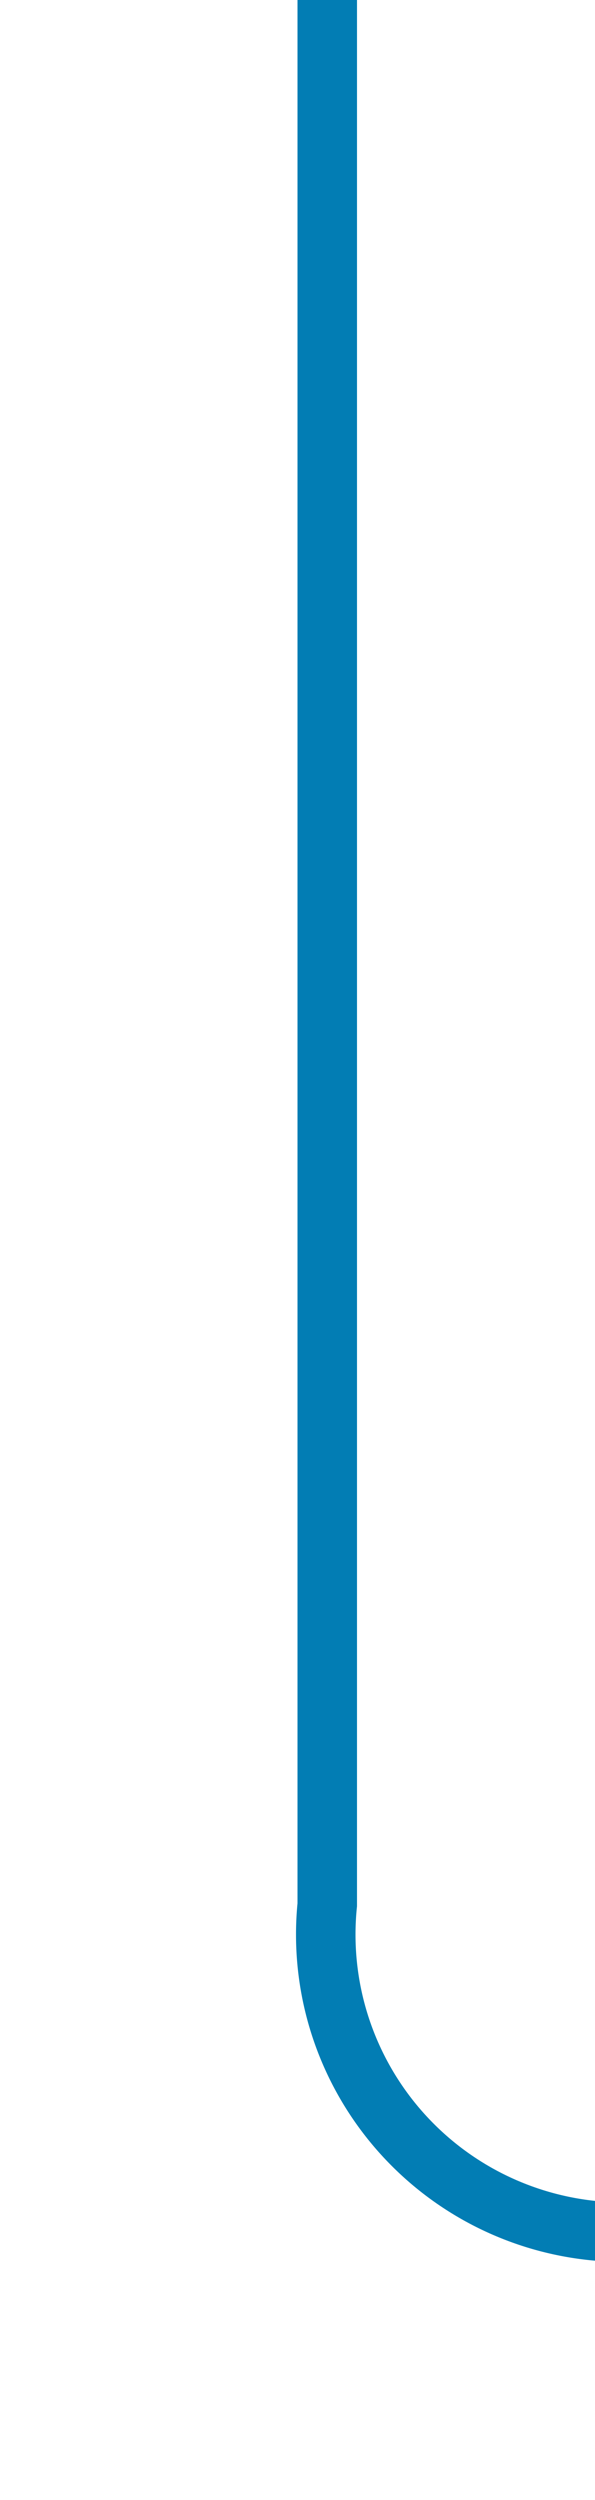 ﻿<?xml version="1.0" encoding="utf-8"?>
<svg version="1.1" xmlns:xlink="http://www.w3.org/1999/xlink" width="10px" height="42px" preserveAspectRatio="xMidYMin meet" viewBox="575 1123  8 42" xmlns="http://www.w3.org/2000/svg">
  <path d="M 579.5 1123  L 579.5 1155  A 5 5 0 0 0 584.5 1160.5 L 685 1160.5  A 5 5 0 0 1 690.5 1165.5 L 690.5 1208  " stroke-width="1" stroke="#027db4" fill="none" />
  <path d="M 684.2 1207  L 690.5 1213  L 696.8 1207  L 684.2 1207  Z " fill-rule="nonzero" fill="#027db4" stroke="none" />
</svg>
